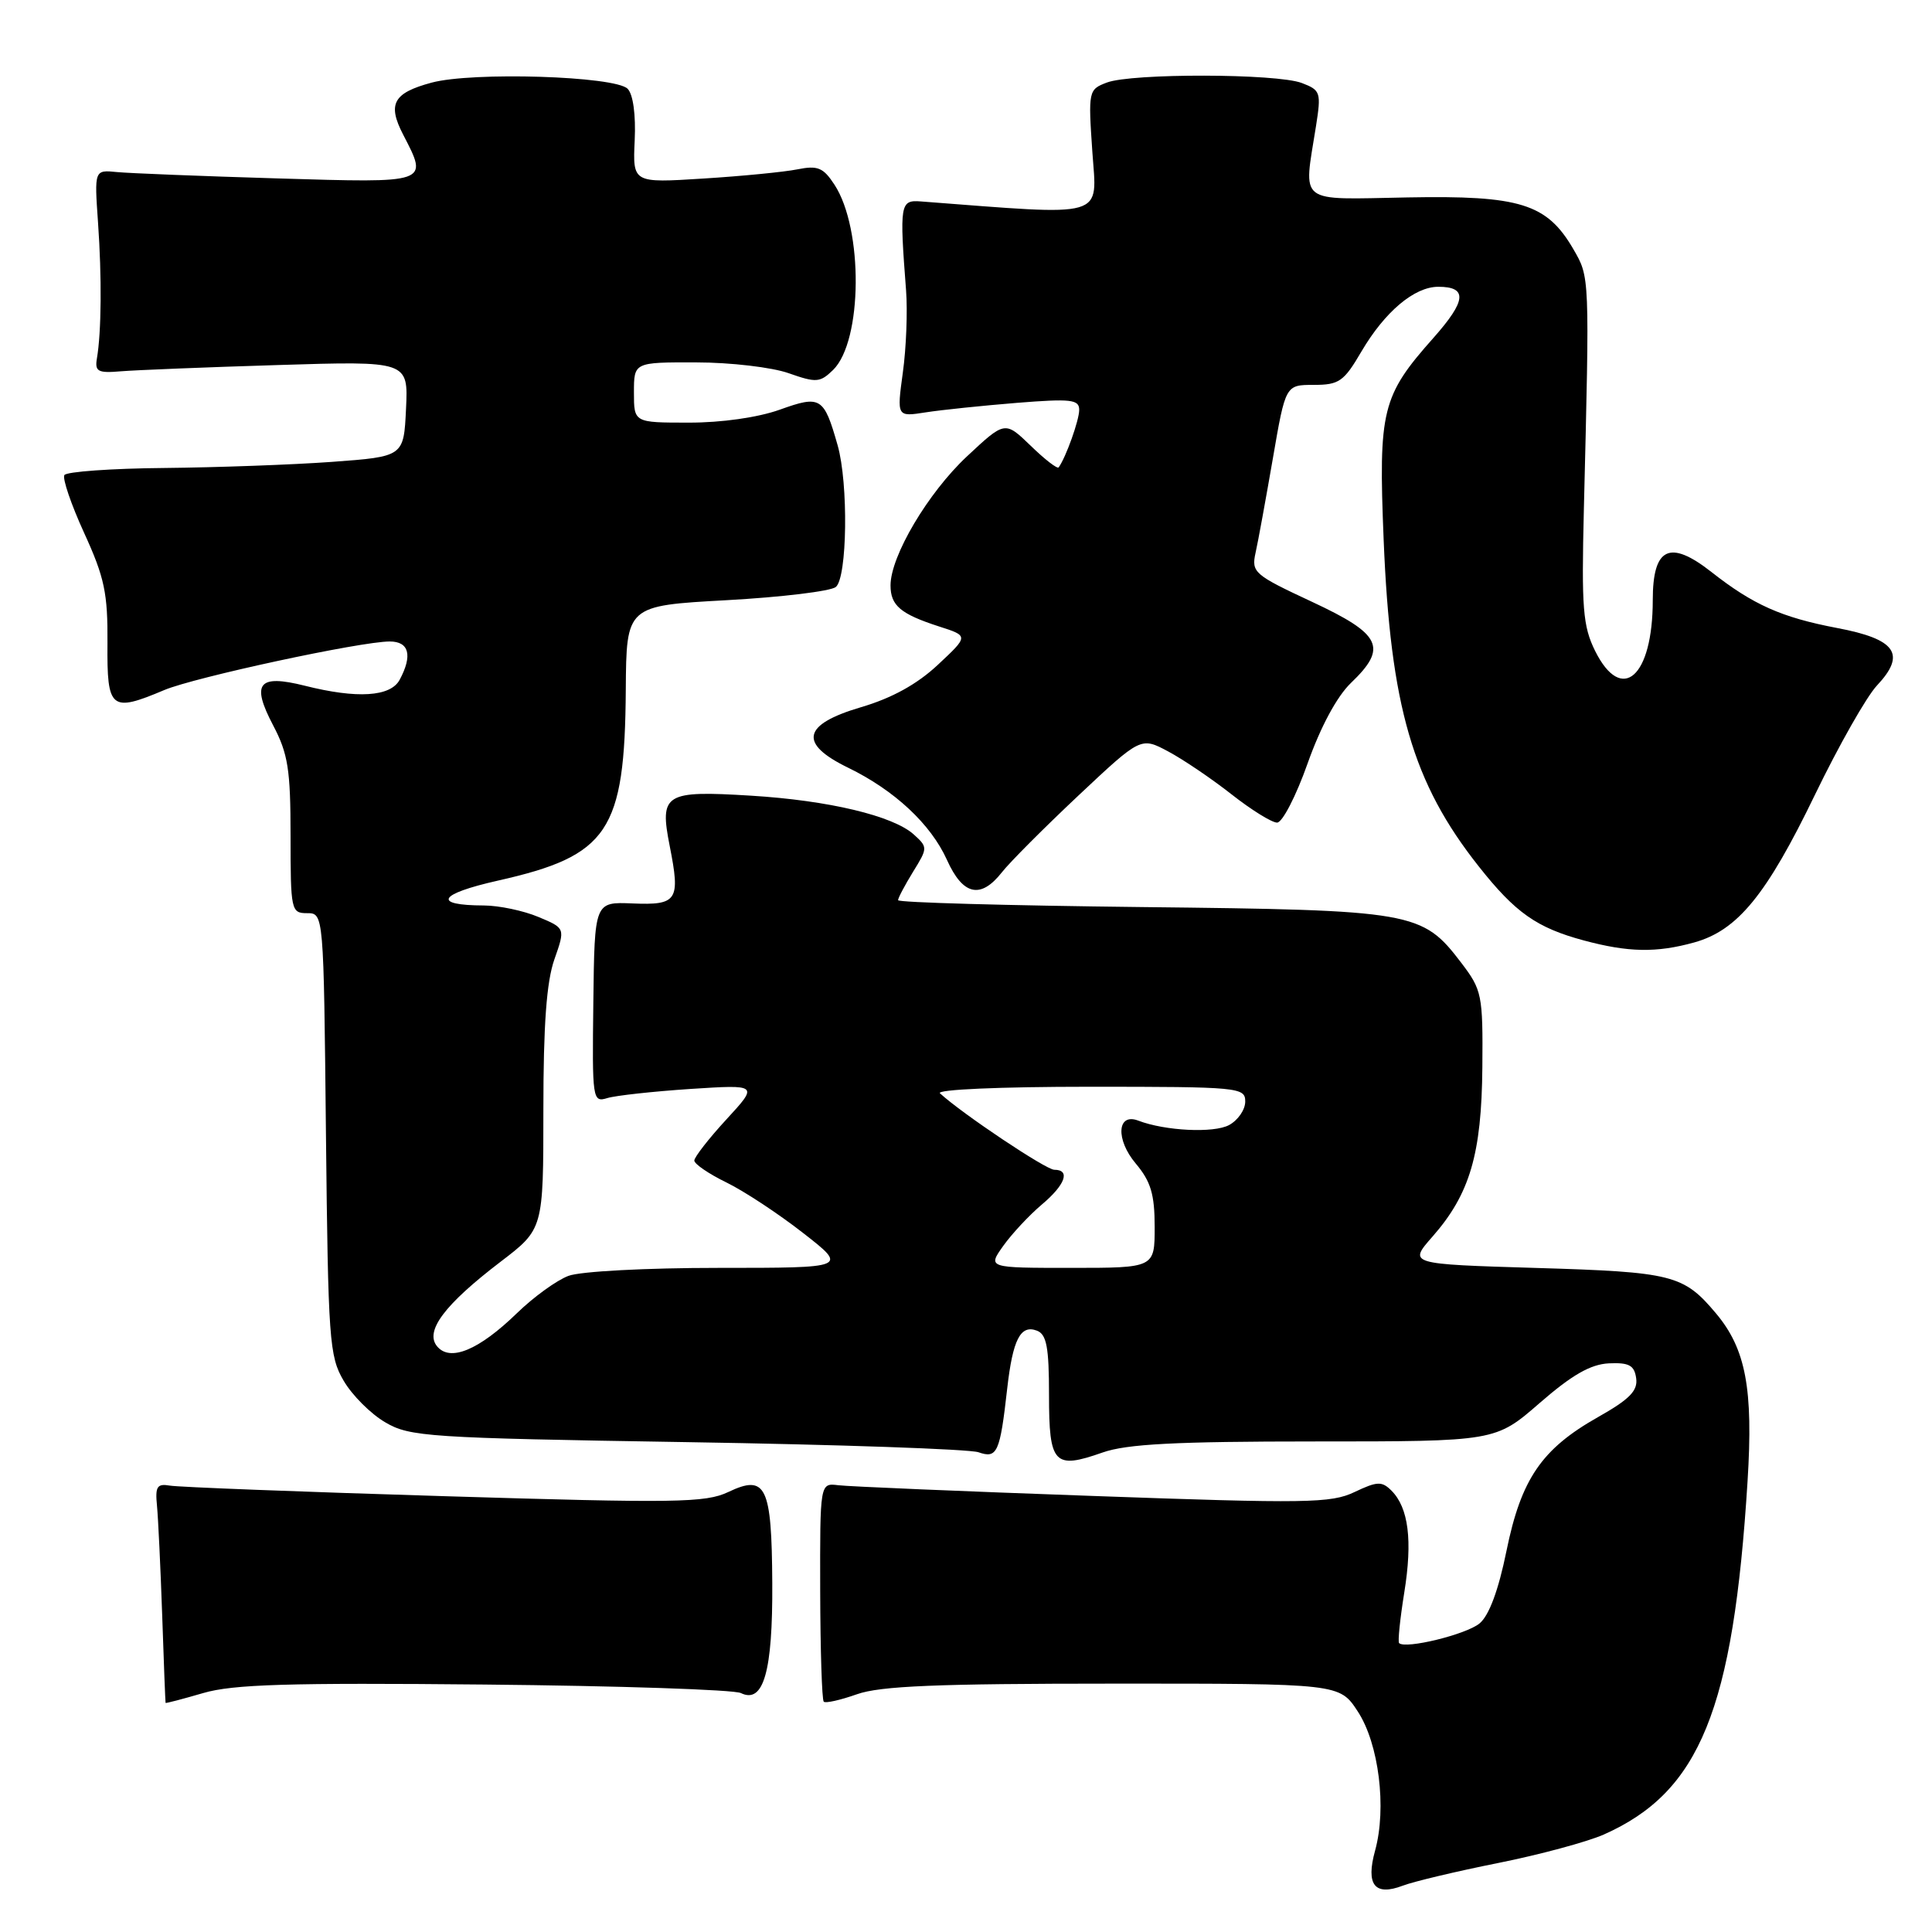 <?xml version="1.0" encoding="UTF-8" standalone="no"?>
<!DOCTYPE svg PUBLIC "-//W3C//DTD SVG 1.1//EN" "http://www.w3.org/Graphics/SVG/1.1/DTD/svg11.dtd" >
<svg xmlns="http://www.w3.org/2000/svg" xmlns:xlink="http://www.w3.org/1999/xlink" version="1.1" viewBox="0 0 256 256">
 <g >
 <path fill="currentColor"
d=" M 198.50 246.86 C 204.00 245.76 210.30 244.06 212.50 243.09 C 225.24 237.44 229.67 226.57 231.56 196.27 C 232.33 184.02 231.33 178.73 227.37 174.02 C 223.07 168.91 221.64 168.55 203.56 168.01 C 186.61 167.50 186.61 167.50 189.81 163.86 C 194.76 158.23 196.32 152.93 196.42 141.42 C 196.50 131.80 196.37 131.18 193.62 127.57 C 188.44 120.78 187.37 120.59 151.25 120.19 C 133.51 119.99 119.00 119.59 119.00 119.28 C 119.00 118.98 119.90 117.29 120.99 115.51 C 122.94 112.36 122.94 112.26 121.09 110.58 C 118.35 108.10 109.81 106.06 99.50 105.43 C 88.07 104.73 87.37 105.16 88.74 112.10 C 90.17 119.33 89.77 119.96 83.80 119.71 C 78.78 119.50 78.78 119.50 78.62 132.81 C 78.46 145.74 78.51 146.10 80.48 145.50 C 81.59 145.16 86.55 144.62 91.50 144.29 C 100.50 143.71 100.50 143.71 96.25 148.33 C 93.91 150.87 92.00 153.33 92.00 153.78 C 92.00 154.23 93.91 155.54 96.25 156.68 C 98.59 157.82 103.17 160.84 106.42 163.38 C 112.35 168.00 112.35 168.00 95.24 168.00 C 85.65 168.00 76.89 168.46 75.32 169.06 C 73.77 169.64 70.70 171.86 68.50 174.00 C 63.45 178.90 59.65 180.48 57.92 178.40 C 56.25 176.39 58.89 172.87 66.34 167.18 C 72.00 162.86 72.00 162.86 72.00 147.06 C 72.00 135.77 72.42 130.07 73.46 127.12 C 74.91 122.99 74.91 122.99 71.34 121.50 C 69.37 120.67 66.12 119.99 64.13 119.98 C 57.23 119.96 58.06 118.47 65.96 116.69 C 80.64 113.39 82.79 110.18 82.92 91.38 C 83.00 80.26 83.00 80.26 96.25 79.53 C 103.54 79.13 110.06 78.34 110.75 77.78 C 112.27 76.53 112.43 64.06 110.99 59.00 C 109.17 52.60 108.74 52.34 103.31 54.29 C 100.42 55.32 95.60 56.01 91.25 56.00 C 84.00 56.00 84.00 56.00 84.00 52.00 C 84.00 48.00 84.00 48.00 92.25 48.02 C 96.79 48.02 102.30 48.67 104.50 49.45 C 108.16 50.74 108.66 50.70 110.39 49.02 C 114.30 45.19 114.41 30.33 110.57 24.47 C 109.09 22.20 108.35 21.90 105.66 22.44 C 103.92 22.79 98.30 23.34 93.17 23.66 C 83.84 24.25 83.84 24.25 84.10 18.61 C 84.26 15.20 83.89 12.49 83.16 11.76 C 81.48 10.08 62.61 9.49 57.19 10.95 C 52.10 12.32 51.31 13.77 53.43 17.86 C 56.77 24.32 56.98 24.25 36.75 23.64 C 26.71 23.34 17.15 22.96 15.50 22.80 C 12.50 22.50 12.50 22.50 12.99 29.50 C 13.50 36.73 13.44 44.01 12.84 47.50 C 12.55 49.23 12.98 49.46 16.00 49.20 C 17.93 49.04 27.28 48.66 36.80 48.37 C 54.10 47.83 54.10 47.83 53.80 54.17 C 53.50 60.50 53.50 60.50 44.00 61.20 C 38.77 61.58 28.77 61.94 21.77 62.01 C 14.77 62.07 8.81 62.50 8.53 62.95 C 8.25 63.40 9.43 66.86 11.16 70.64 C 13.85 76.52 14.29 78.61 14.24 85.25 C 14.17 94.02 14.67 94.43 21.78 91.43 C 25.81 89.74 47.79 85.00 51.64 85.00 C 54.21 85.00 54.69 86.84 52.96 90.07 C 51.75 92.33 47.32 92.61 40.38 90.86 C 34.22 89.32 33.26 90.52 36.19 96.11 C 38.17 99.87 38.50 101.98 38.50 110.75 C 38.50 120.63 38.58 121.00 40.69 121.00 C 42.89 121.00 42.89 121.00 43.19 150.25 C 43.48 177.56 43.63 179.73 45.54 182.96 C 46.65 184.87 49.13 187.35 51.04 188.46 C 54.29 190.38 56.68 190.54 91.00 191.09 C 111.08 191.41 128.47 192.02 129.65 192.43 C 132.14 193.30 132.50 192.51 133.46 183.99 C 134.20 177.48 135.22 175.49 137.40 176.32 C 138.68 176.81 139.00 178.52 139.00 184.86 C 139.00 194.02 139.67 194.73 146.11 192.46 C 149.30 191.34 155.75 191.00 174.20 191.00 C 198.16 191.00 198.16 191.00 204.02 185.90 C 208.30 182.18 210.76 180.77 213.19 180.65 C 215.86 180.53 216.56 180.91 216.80 182.62 C 217.04 184.28 215.93 185.41 211.75 187.77 C 204.28 191.99 201.56 195.96 199.61 205.53 C 198.56 210.70 197.31 214.07 196.05 215.11 C 194.30 216.57 186.22 218.55 185.39 217.72 C 185.20 217.54 185.51 214.53 186.07 211.04 C 187.19 204.12 186.64 199.79 184.38 197.52 C 183.11 196.25 182.50 196.27 179.49 197.70 C 176.38 199.19 173.14 199.24 144.78 198.22 C 127.58 197.61 112.41 196.97 111.07 196.80 C 108.65 196.50 108.65 196.50 108.68 210.78 C 108.70 218.63 108.91 225.24 109.15 225.48 C 109.38 225.72 111.36 225.27 113.54 224.50 C 116.61 223.40 124.22 223.09 147.50 223.09 C 177.50 223.08 177.50 223.08 179.92 226.79 C 182.71 231.06 183.76 239.57 182.21 245.20 C 180.95 249.76 182.15 251.28 185.88 249.86 C 187.32 249.31 193.00 247.96 198.50 246.86 Z  M 64.17 223.21 C 81.95 223.38 97.25 223.89 98.17 224.34 C 101.17 225.80 102.40 221.49 102.33 209.77 C 102.26 196.89 101.50 195.32 96.50 197.70 C 93.50 199.13 89.58 199.19 58.83 198.25 C 39.95 197.68 23.60 197.05 22.50 196.85 C 20.82 196.56 20.55 196.98 20.80 199.50 C 20.96 201.15 21.27 207.68 21.49 214.00 C 21.70 220.32 21.91 225.56 21.94 225.64 C 21.97 225.72 24.21 225.13 26.92 224.34 C 30.87 223.18 38.24 222.96 64.17 223.21 Z  M 224.49 124.88 C 230.24 123.28 234.07 118.60 240.51 105.27 C 243.64 98.80 247.33 92.30 248.70 90.84 C 252.62 86.67 251.25 84.69 243.41 83.21 C 236.06 81.81 232.29 80.13 226.77 75.79 C 221.24 71.45 219.00 72.53 219.00 79.52 C 219.00 89.71 214.89 93.34 211.36 86.25 C 209.74 82.97 209.55 80.60 209.87 67.50 C 210.64 36.37 210.65 36.77 208.47 33.00 C 204.97 26.98 201.41 25.88 186.50 26.16 C 171.75 26.43 172.72 27.19 174.37 16.75 C 175.08 12.24 174.99 11.95 172.50 11.00 C 169.17 9.73 149.94 9.69 146.66 10.94 C 144.23 11.86 144.19 12.05 144.74 20.10 C 145.36 29.05 146.92 28.59 122.00 26.69 C 119.27 26.48 119.18 27.02 120.06 38.50 C 120.27 41.25 120.08 46.14 119.63 49.37 C 118.83 55.24 118.83 55.24 122.66 54.64 C 124.77 54.31 130.21 53.75 134.75 53.38 C 141.91 52.81 143.00 52.93 143.00 54.31 C 143.00 55.68 141.24 60.60 140.28 61.93 C 140.11 62.17 138.44 60.88 136.57 59.06 C 133.16 55.77 133.16 55.77 128.12 60.48 C 122.96 65.31 118.00 73.68 118.00 77.57 C 118.00 80.24 119.33 81.36 124.43 83.01 C 128.36 84.27 128.36 84.27 124.26 88.10 C 121.50 90.68 118.16 92.51 114.08 93.71 C 106.32 96.00 105.78 98.52 112.39 101.73 C 118.53 104.72 123.34 109.20 125.48 113.95 C 127.59 118.64 129.94 119.17 132.76 115.58 C 133.80 114.25 138.37 109.67 142.91 105.40 C 151.17 97.64 151.17 97.64 154.79 99.57 C 156.78 100.63 160.56 103.19 163.18 105.25 C 165.80 107.31 168.52 109.00 169.22 109.00 C 169.92 109.00 171.74 105.47 173.26 101.17 C 174.99 96.29 177.15 92.28 179.01 90.49 C 183.91 85.80 183.06 84.04 173.84 79.74 C 166.16 76.16 165.80 75.84 166.37 73.24 C 166.71 71.73 167.73 66.11 168.66 60.75 C 170.34 51.00 170.34 51.00 174.07 51.00 C 177.44 51.00 178.07 50.56 180.40 46.57 C 183.50 41.30 187.41 38.00 190.58 38.00 C 194.49 38.00 194.31 39.84 189.94 44.77 C 183.10 52.47 182.64 54.31 183.34 71.50 C 184.24 93.60 187.18 103.73 195.94 114.80 C 200.79 120.94 203.62 122.93 209.85 124.61 C 215.76 126.20 219.48 126.27 224.49 124.88 Z  M 132.94 165.08 C 134.09 163.47 136.37 161.03 138.01 159.64 C 141.16 157.00 141.88 155.00 139.70 155.00 C 138.60 155.00 127.54 147.61 124.55 144.87 C 124.01 144.37 132.52 144.00 144.30 144.00 C 164.21 144.00 165.00 144.08 165.00 145.96 C 165.00 147.05 164.03 148.45 162.85 149.08 C 160.82 150.17 154.38 149.85 150.83 148.49 C 148.02 147.41 147.80 150.98 150.49 154.17 C 152.49 156.55 153.00 158.25 153.00 162.58 C 153.00 168.00 153.00 168.00 141.93 168.00 C 130.86 168.00 130.86 168.00 132.94 165.08 Z "/>
</g>
</svg>